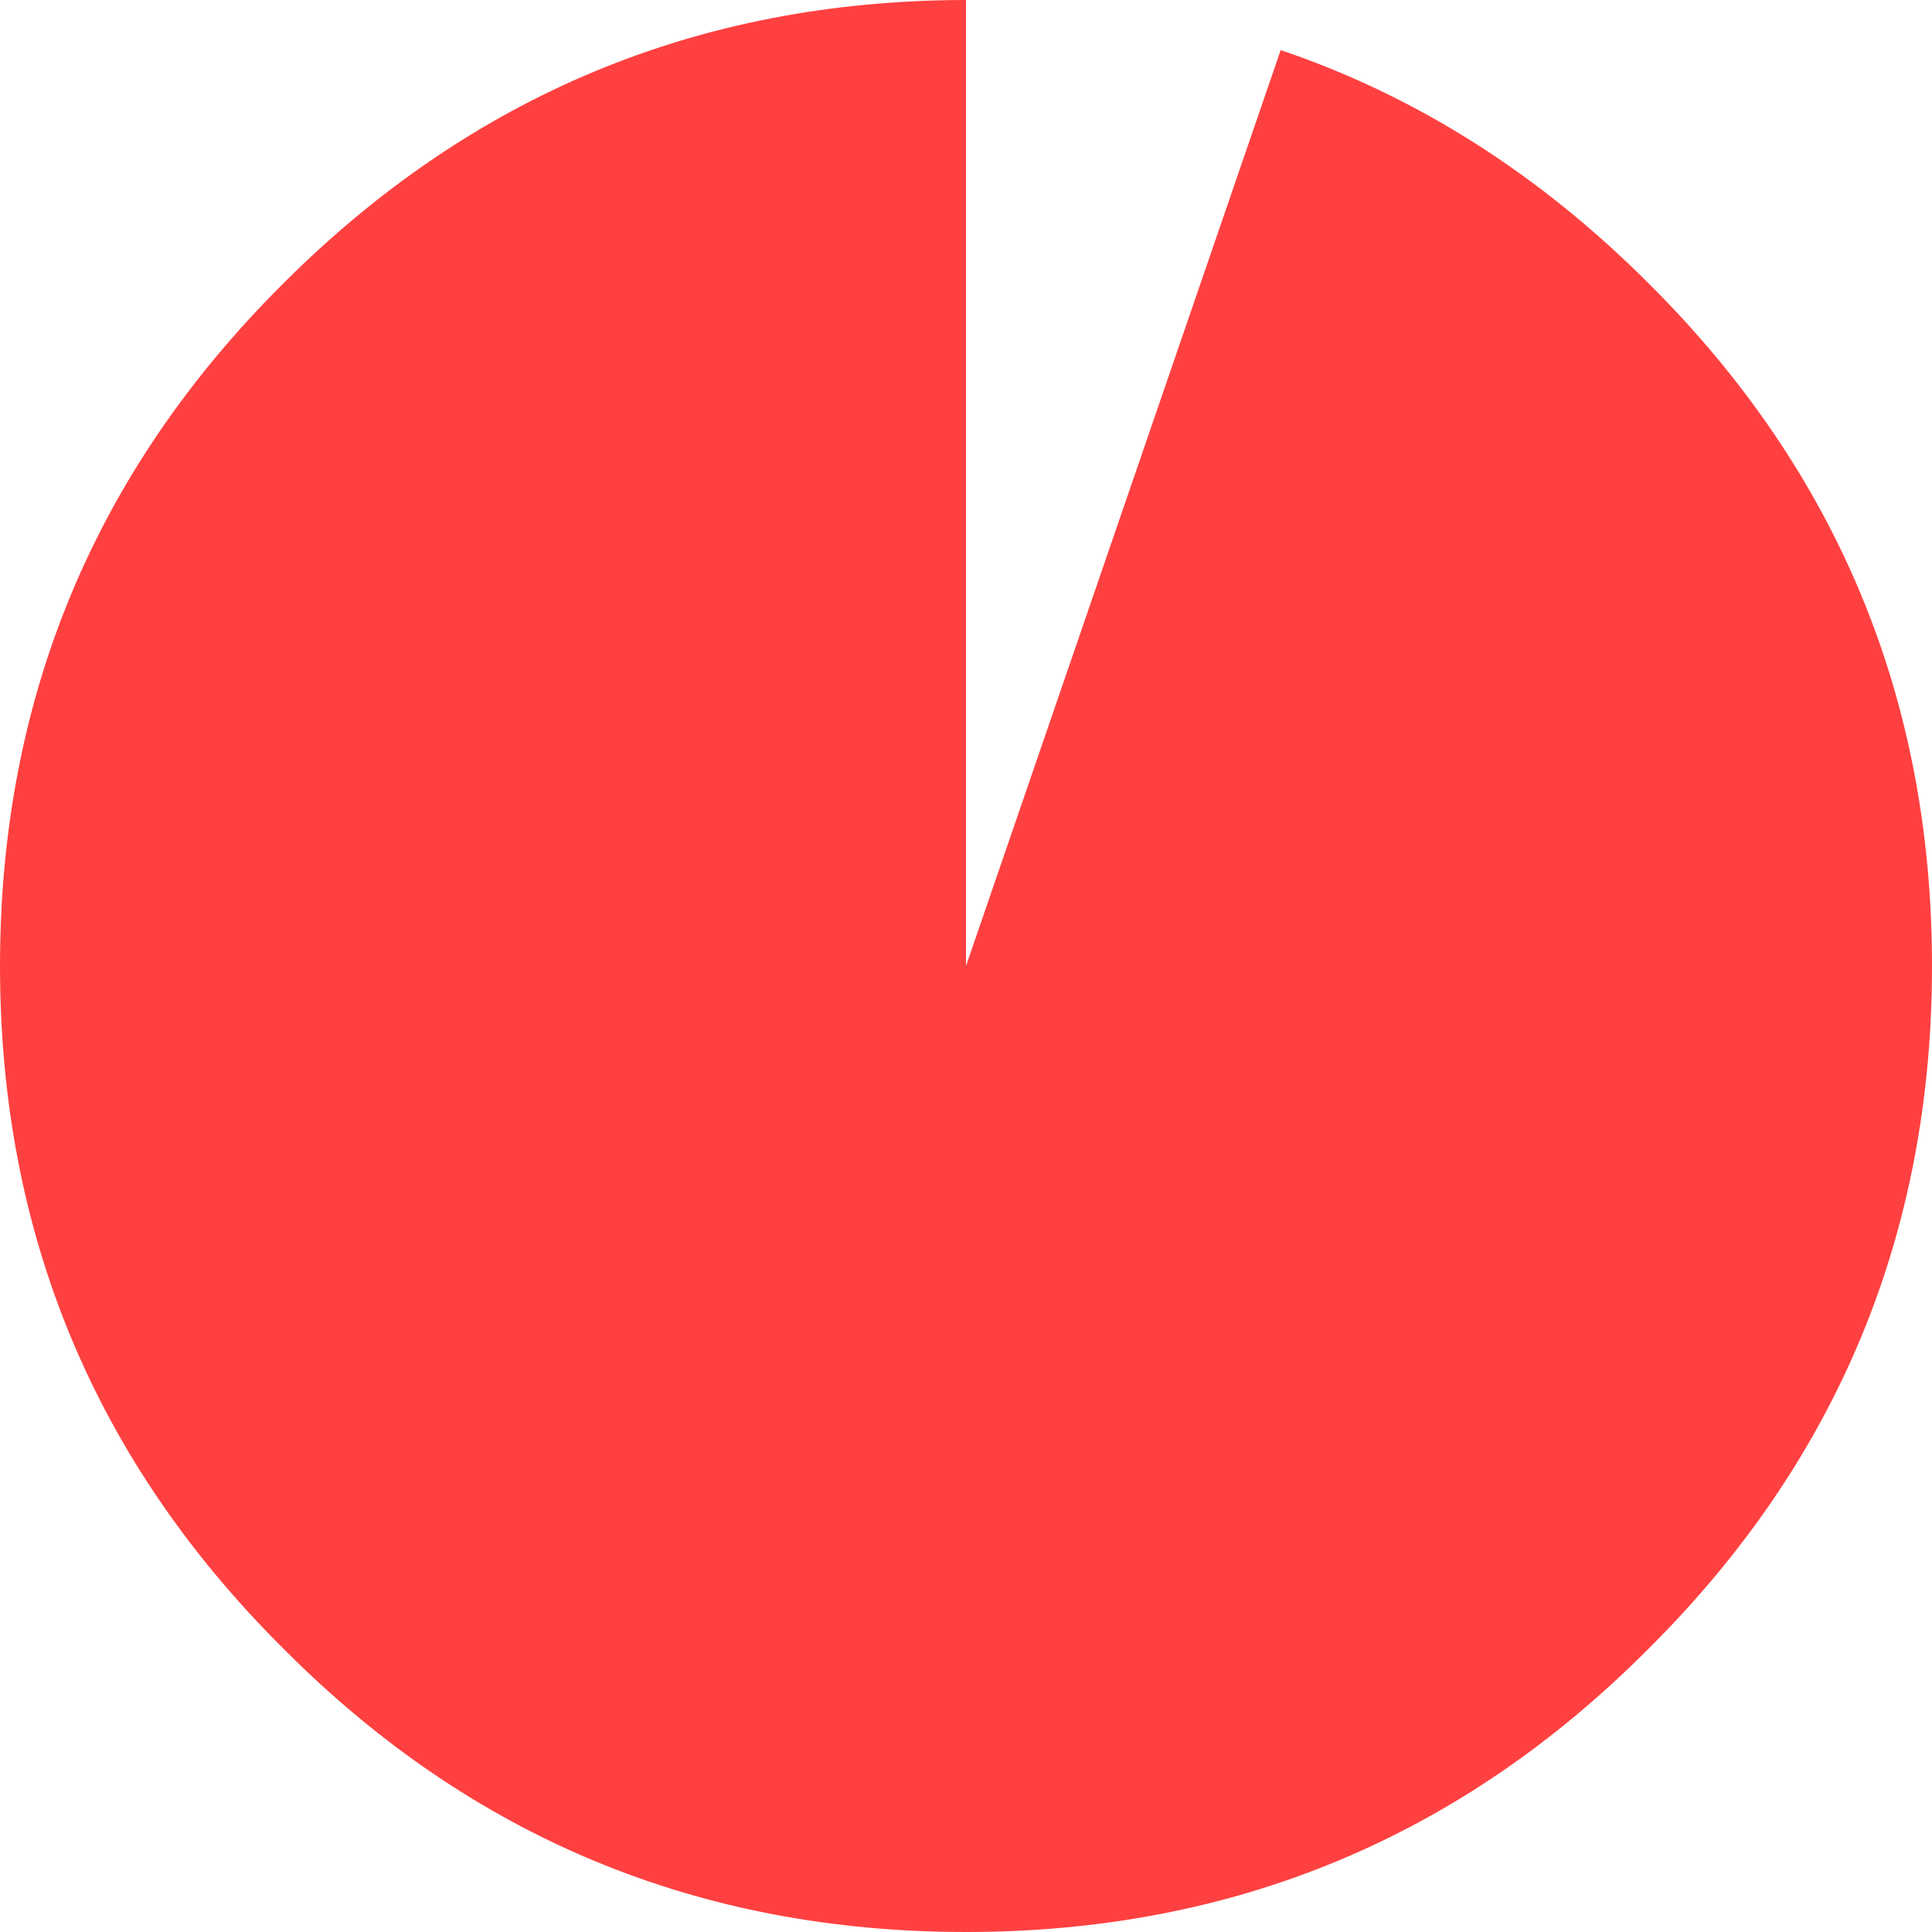 <?xml version="1.0" encoding="UTF-8" standalone="no"?>
<svg xmlns:xlink="http://www.w3.org/1999/xlink" height="61.7px" width="61.7px" xmlns="http://www.w3.org/2000/svg">
  <g transform="matrix(1.0, 0.0, 0.0, 1.0, 30.85, 30.85)">
    <path d="M21.8 -21.8 Q30.85 -12.8 30.85 0.0 30.85 12.8 21.8 21.8 12.8 30.85 0.0 30.85 -12.8 30.85 -21.8 21.8 -30.85 12.8 -30.85 0.0 -30.85 -12.8 -21.8 -21.8 -12.8 -30.8 -0.1 -30.85 L0.0 -30.85 0.0 0.0 10.05 -29.25 Q16.55 -27.05 21.8 -21.8" fill="#ff0000" fill-opacity="0.749" fill-rule="evenodd" stroke="none"/>
  </g>
</svg>
